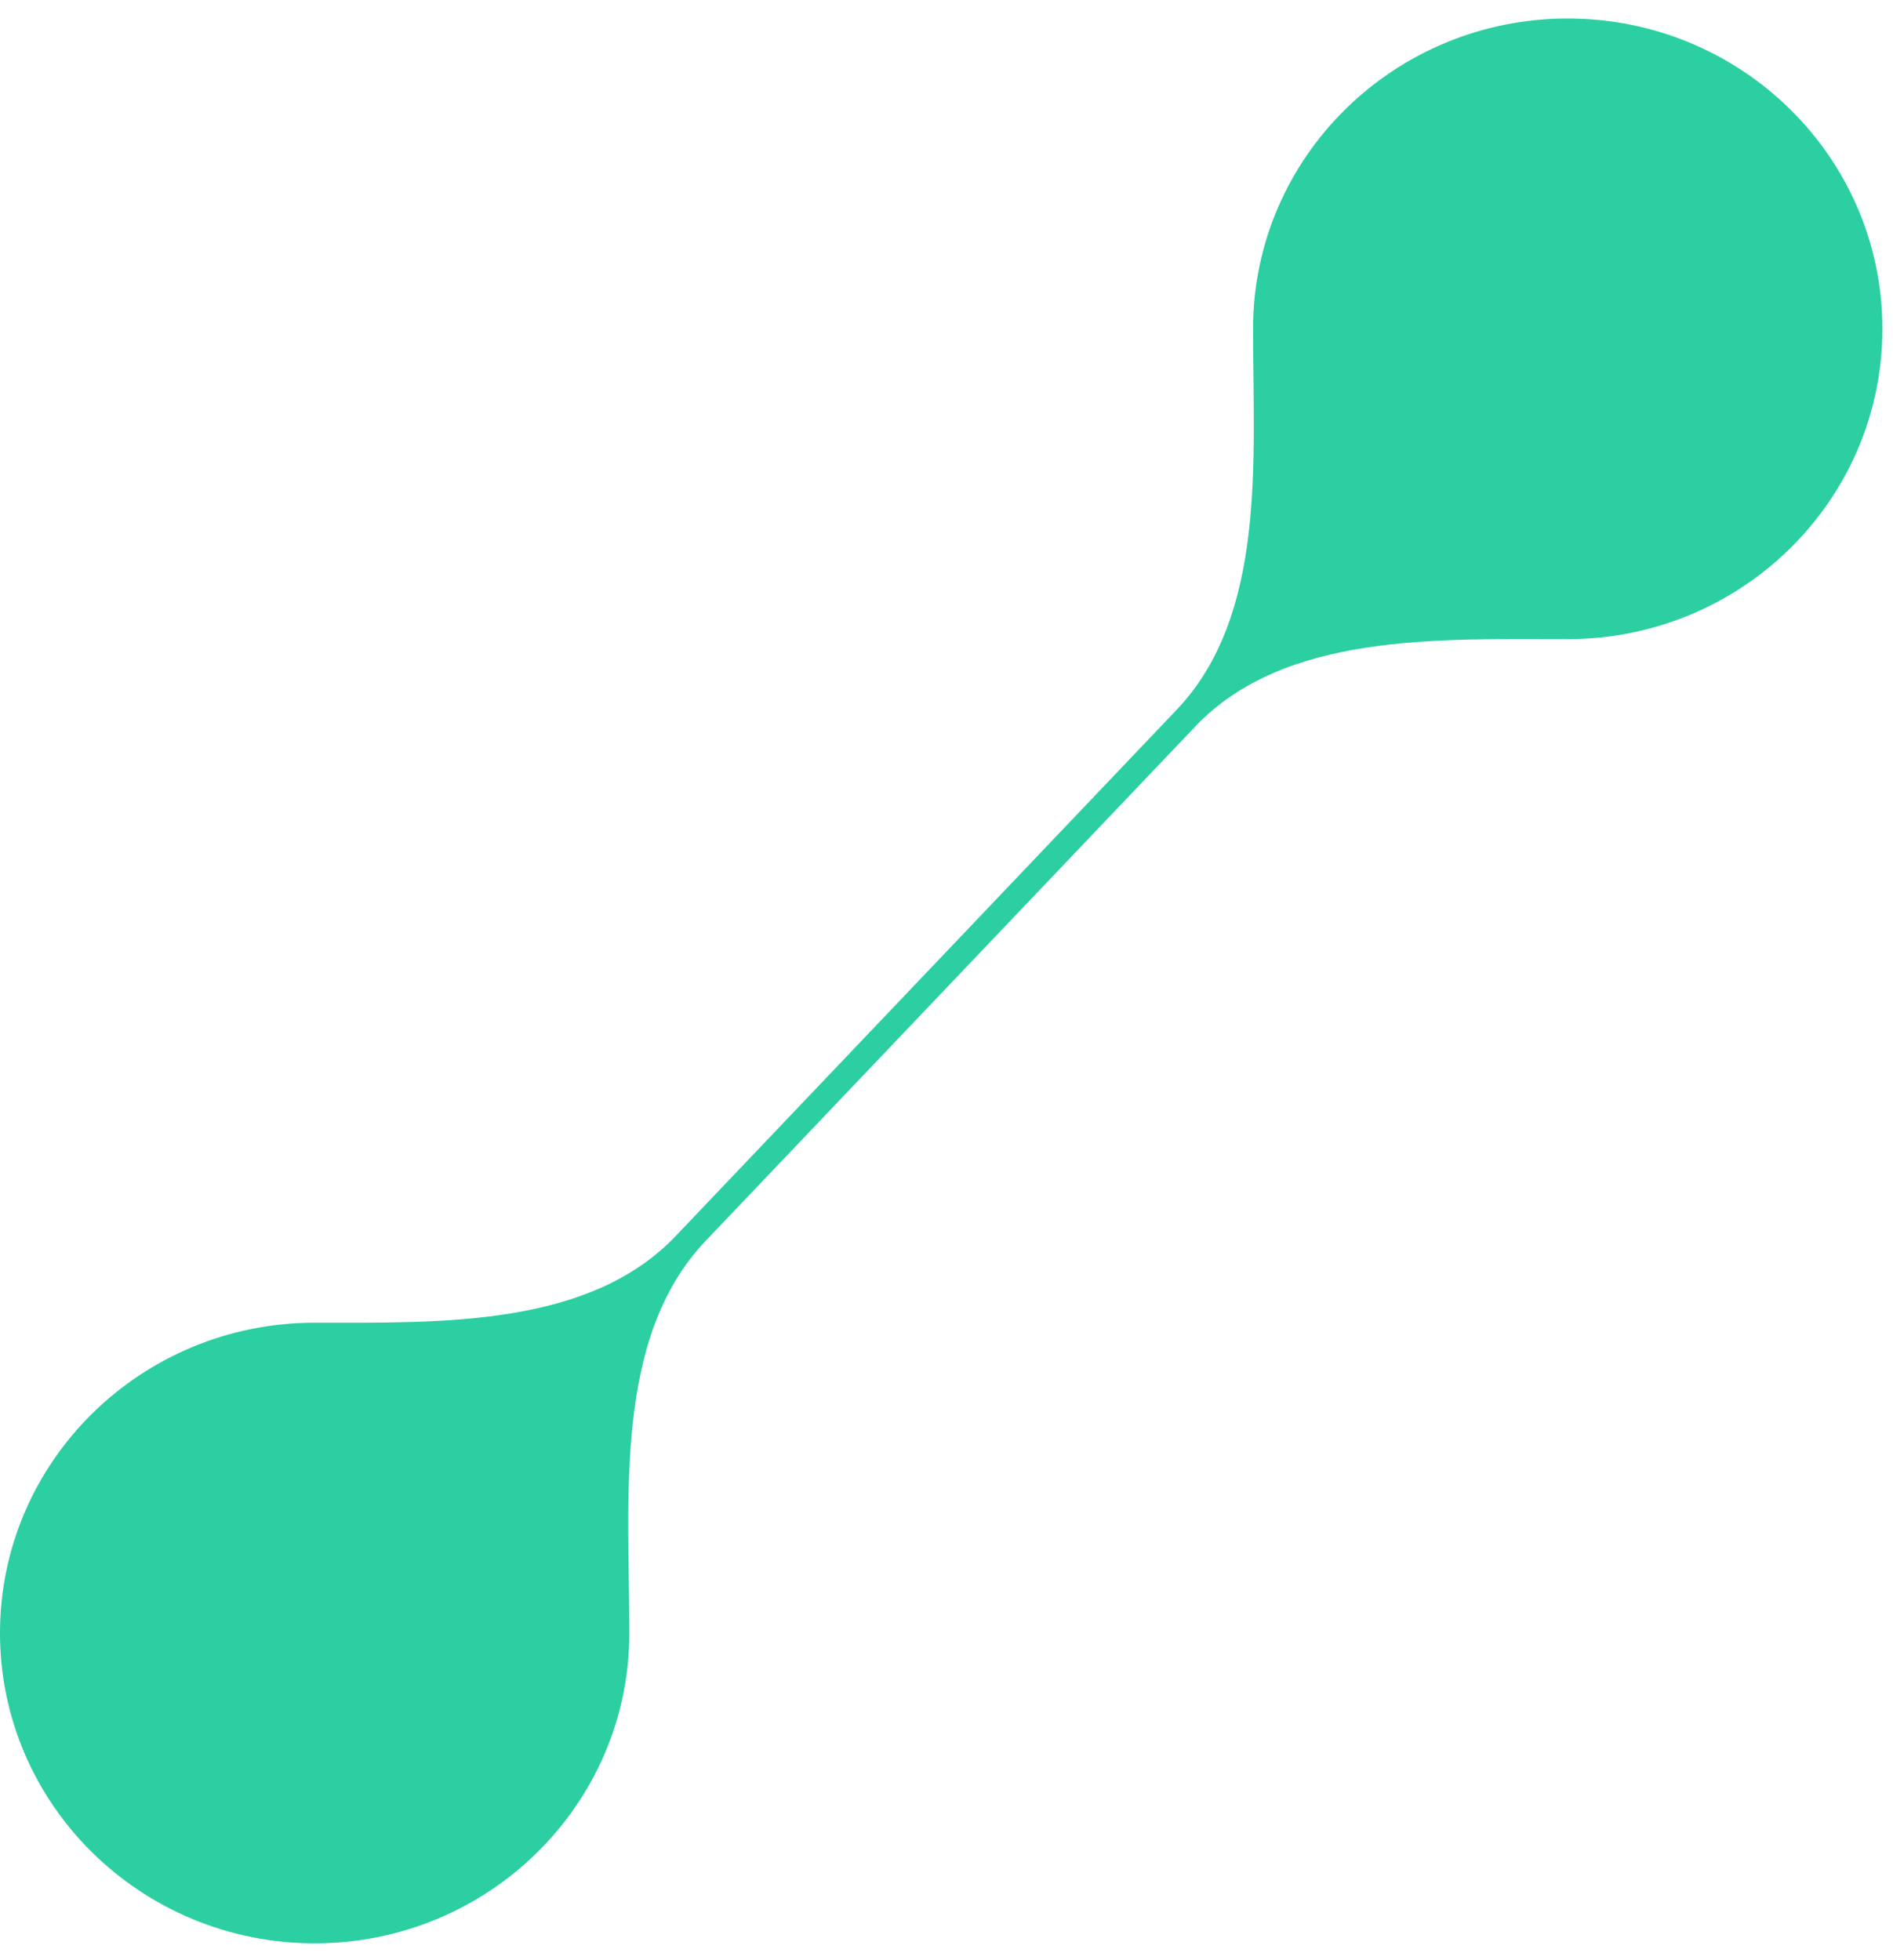 <svg width="56" height="58" viewBox="0 0 56 58" fill="none" xmlns="http://www.w3.org/2000/svg">
<path d="M9.309 57.5C4.168 57.5 0 53.389 0 48.319C0 43.248 4.168 39.137 9.309 39.137C13.031 39.137 17.421 39.27 19.987 36.574L34.807 21.003C37.479 18.196 37.069 13.604 37.069 9.729C37.069 4.658 41.236 0.548 46.378 0.548C51.519 0.548 55.686 4.658 55.686 9.729C55.686 14.8 51.519 18.911 46.378 18.911C42.553 18.911 38.003 18.718 35.366 21.489L20.877 36.713C18.136 39.593 18.618 44.342 18.618 48.319C18.618 53.389 14.45 57.5 9.309 57.5Z" fill="#2BCFA1"/>
</svg>
